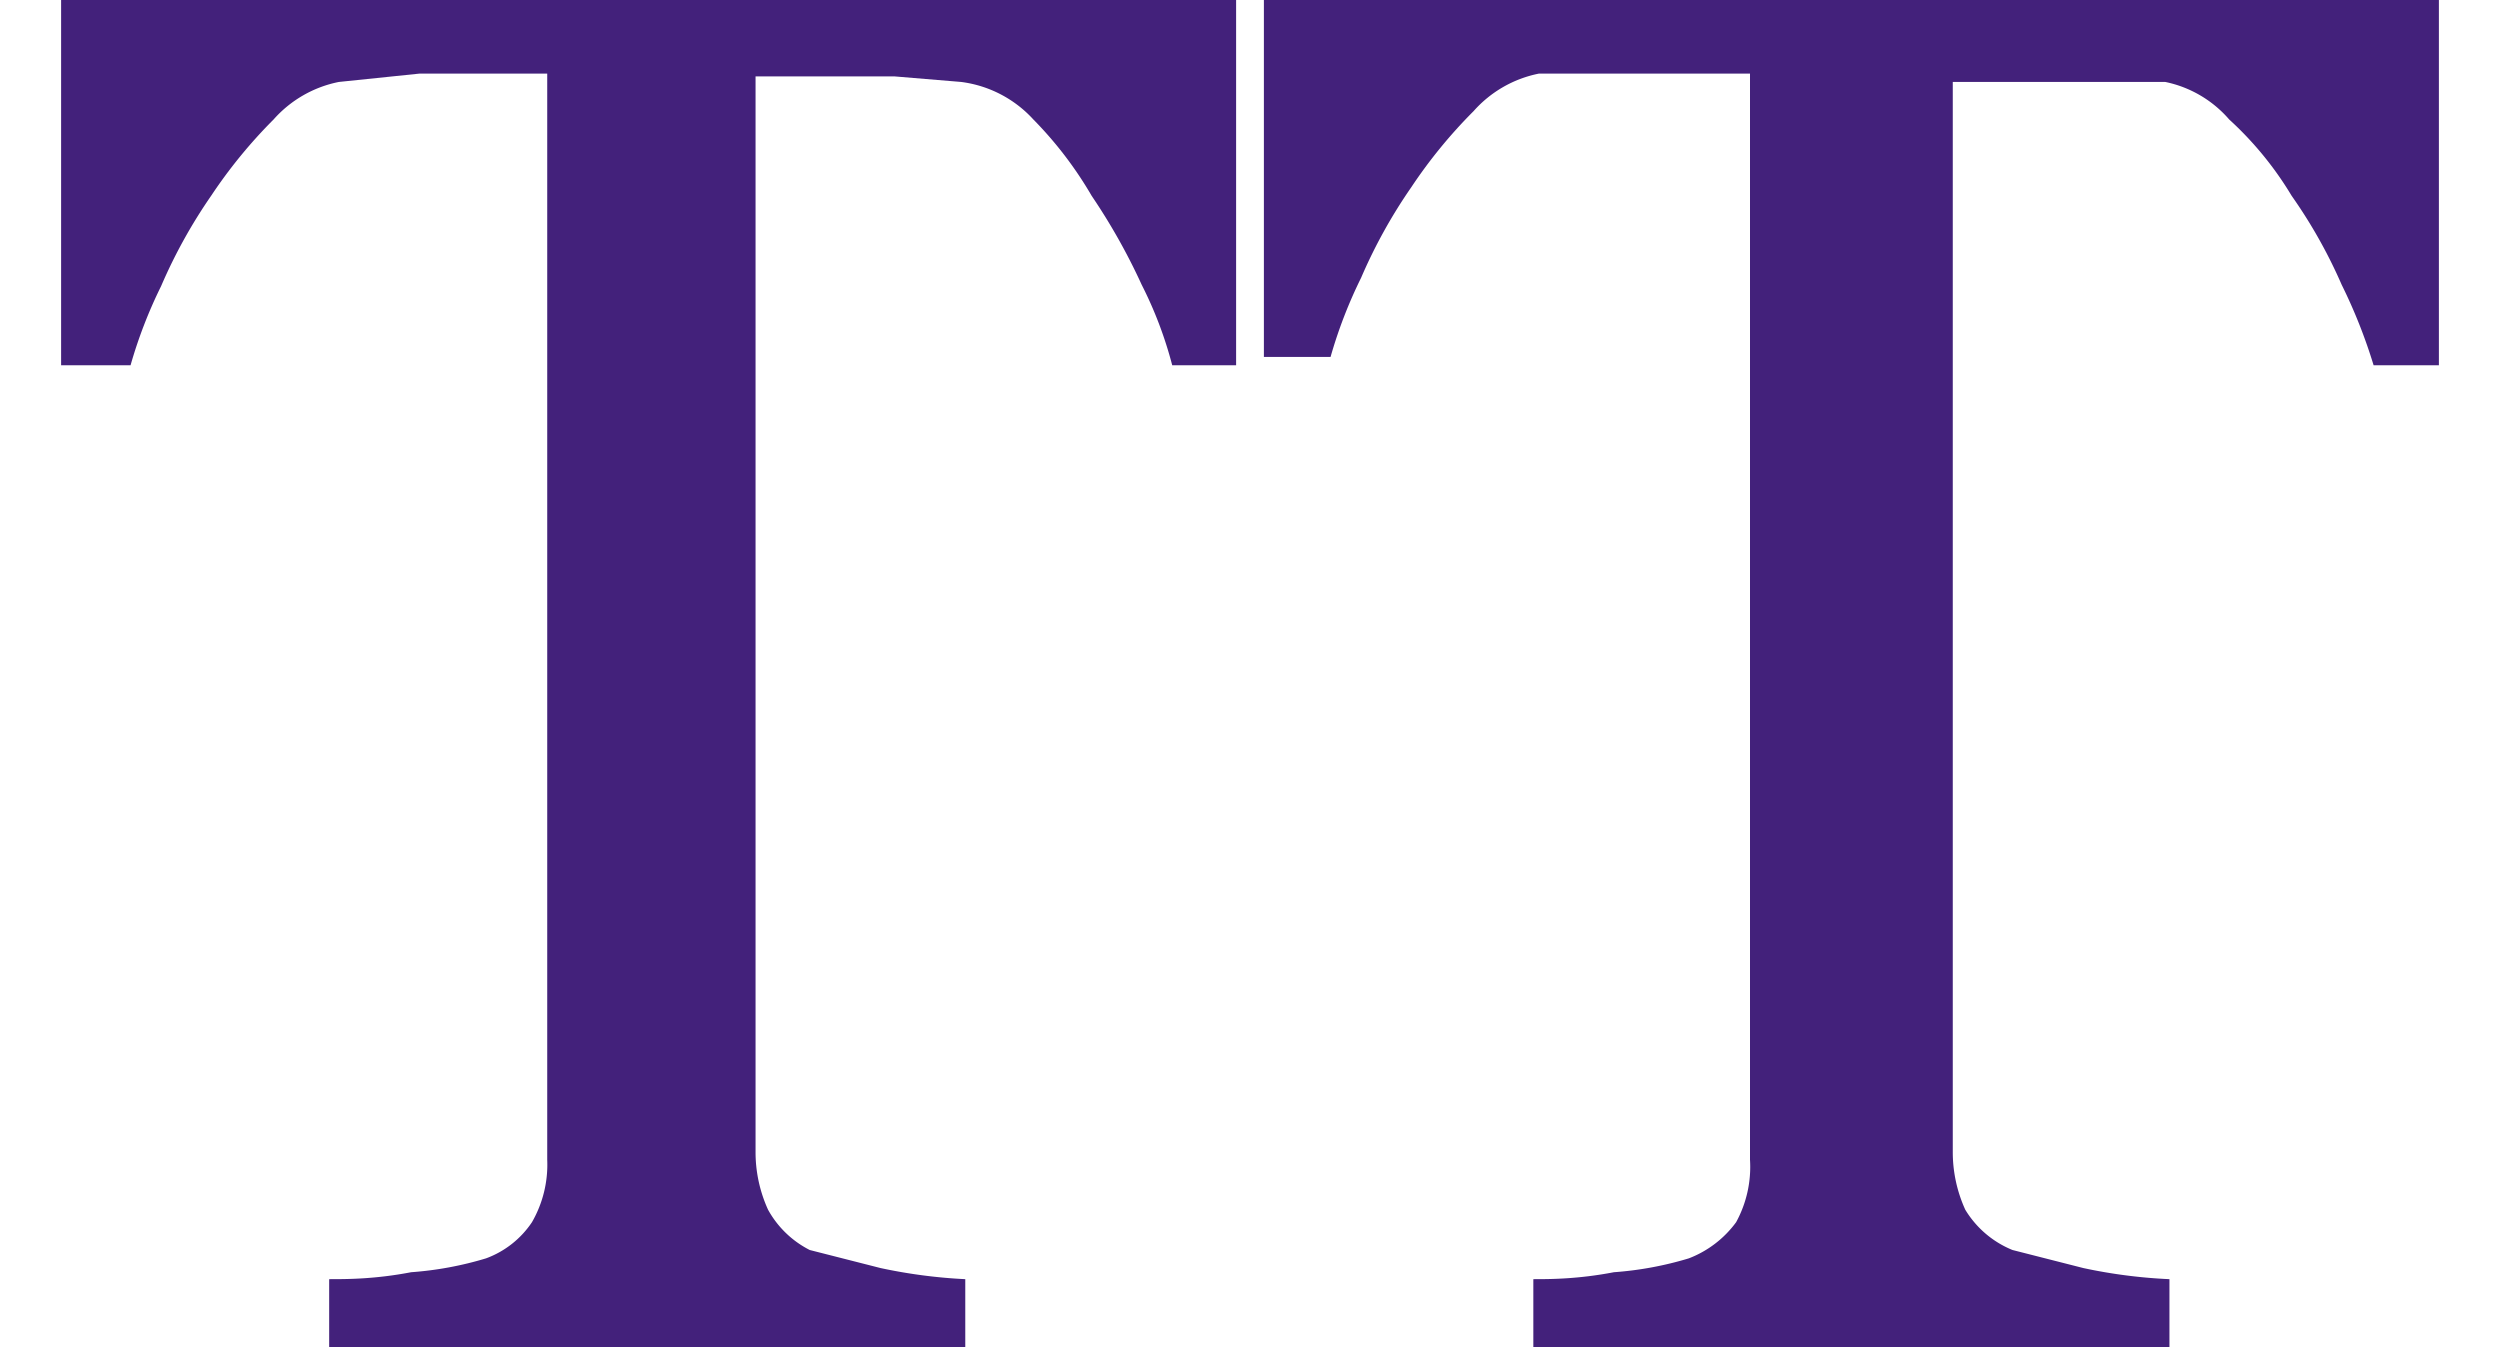 <svg xmlns="http://www.w3.org/2000/svg" width="18px" viewBox="0 0 17.12 9.7"><defs><style>.cls-1{isolation:isolate;}.cls-2{fill:#43217b;}</style></defs><g id="Layer_2" data-name="Layer 2"><g id="Layer_1-2" data-name="Layer 1"><g id="uppercase" class="cls-1"><g class="cls-1"><path class="cls-2" d="M8.46,2.63H8a2.88,2.88,0,0,0-.22-.58,4.41,4.41,0,0,0-.36-.64A2.76,2.76,0,0,0,7,.86.85.85,0,0,0,6.48.59L6,.55l-.6,0H5V8.29a1,1,0,0,0,.09.42A.71.71,0,0,0,5.39,9l.51.13a3.76,3.76,0,0,0,.61.08V9.7H1.93V9.21c.13,0,.33,0,.59-.05a2.47,2.47,0,0,0,.54-.1.68.68,0,0,0,.33-.26.83.83,0,0,0,.11-.45V.53H2.58L2,.59a.85.85,0,0,0-.47.27,3.58,3.58,0,0,0-.45.55,3.72,3.72,0,0,0-.36.65,3.37,3.37,0,0,0-.22.57H0V0H8.46Z"/><path class="cls-2" d="M17.12,2.63h-.47a3.83,3.83,0,0,0-.23-.58,3.63,3.63,0,0,0-.36-.64,2.45,2.45,0,0,0-.45-.55.83.83,0,0,0-.46-.27l-.54,0-.6,0h-.39V8.29a1,1,0,0,0,.09.42.71.71,0,0,0,.34.29l.51.13a3.73,3.73,0,0,0,.62.08V9.7H10.6V9.21c.12,0,.32,0,.58-.05a2.47,2.47,0,0,0,.54-.1.76.76,0,0,0,.34-.26.83.83,0,0,0,.1-.45V.53h-.92l-.6,0a.85.85,0,0,0-.47.27,3.58,3.58,0,0,0-.45.55,3.72,3.72,0,0,0-.36.65,3.37,3.37,0,0,0-.22.57H8.66V0h8.46Z"/></g></g></g></g></svg>